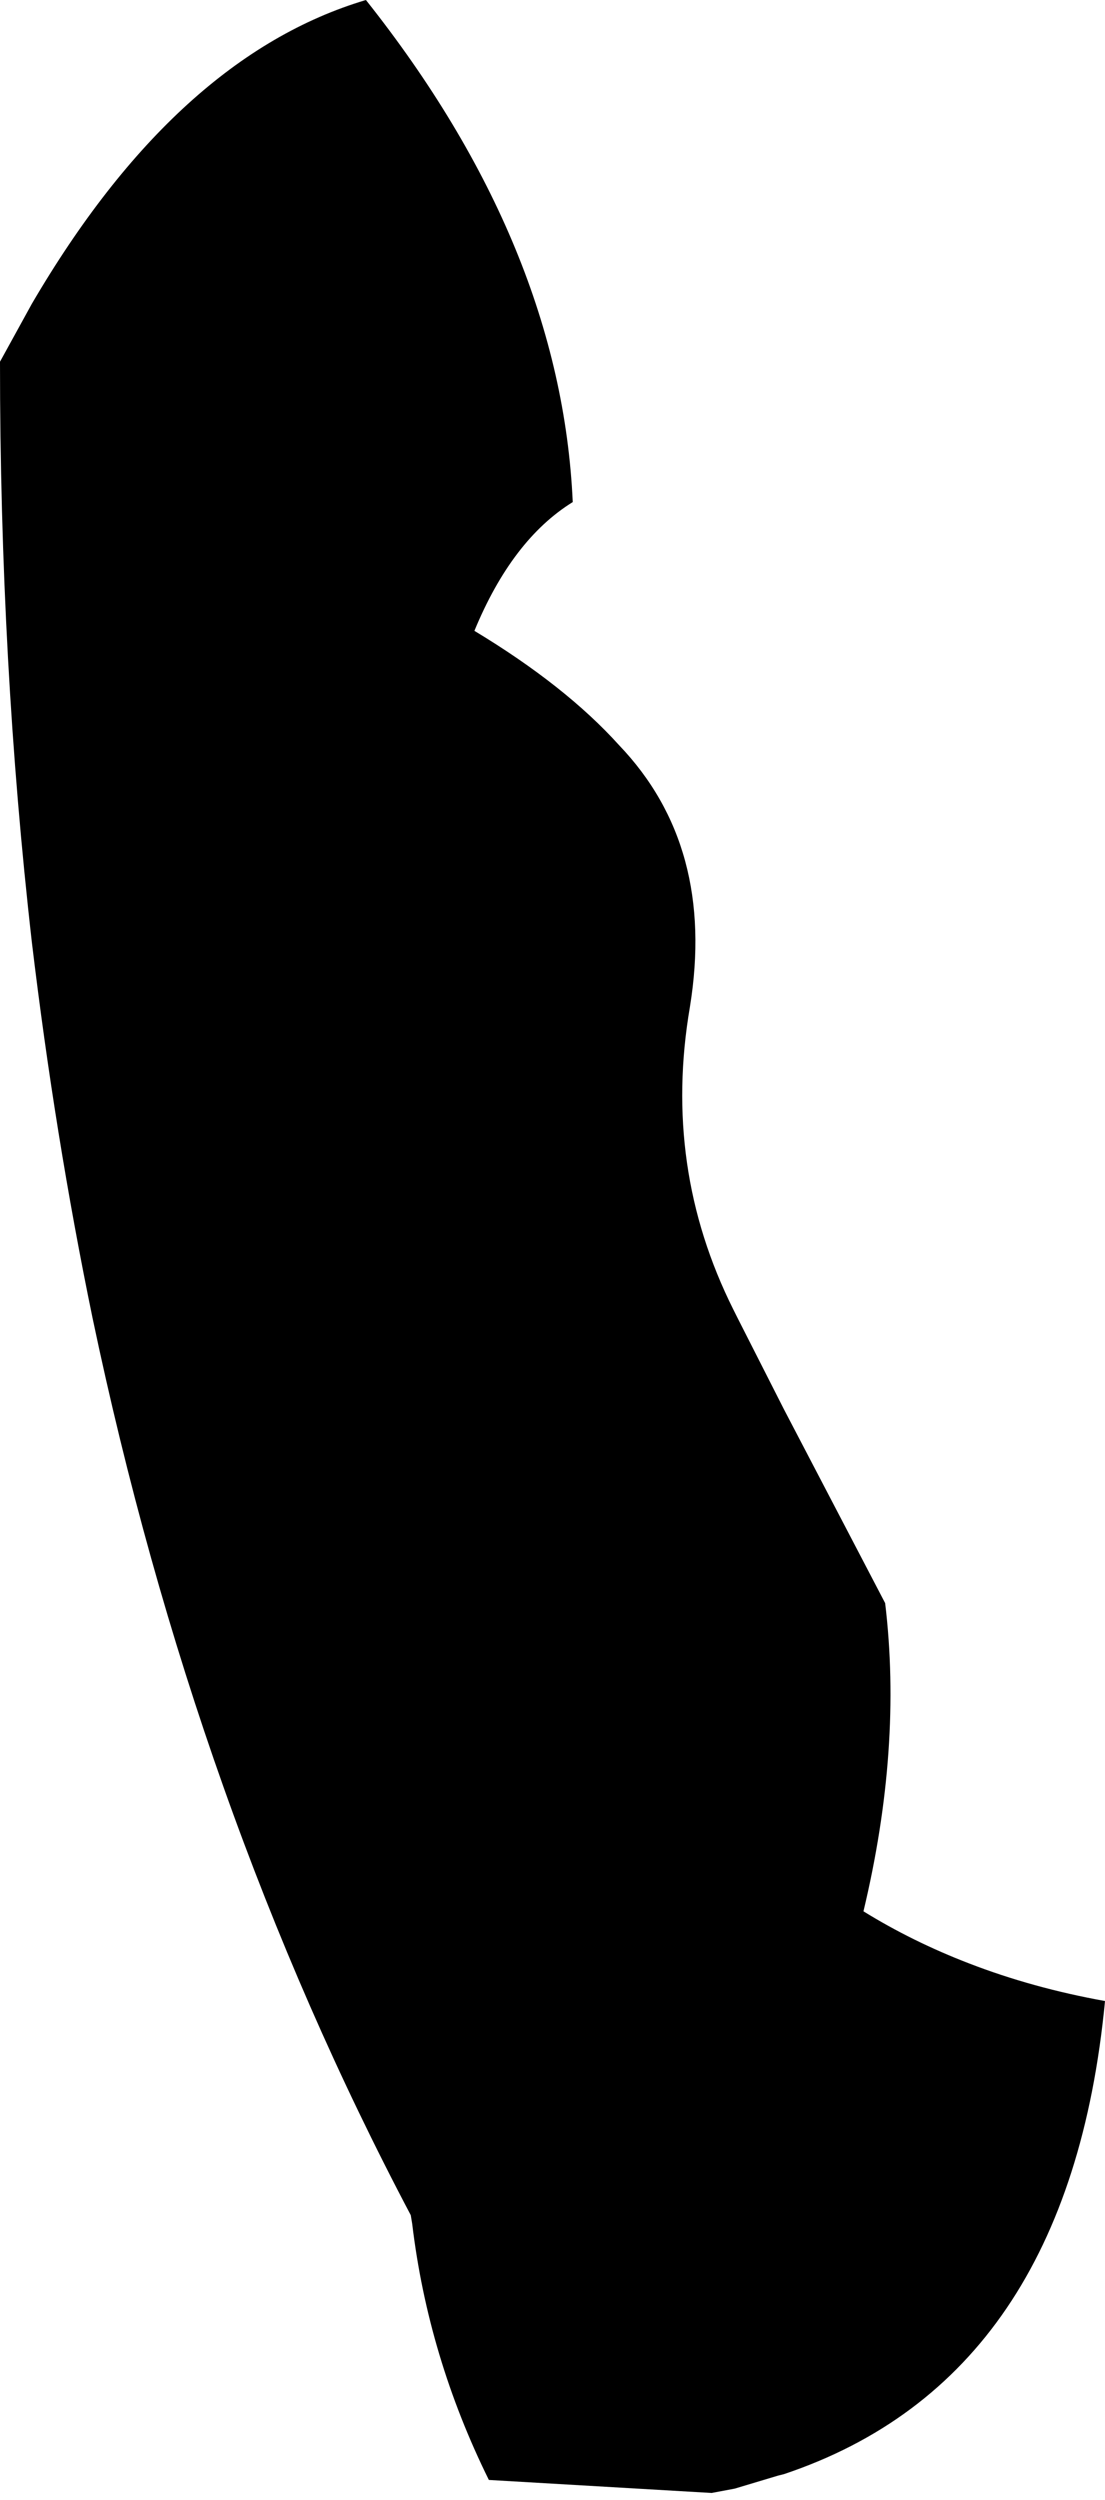 <?xml version="1.0" encoding="UTF-8" standalone="no"?>
<svg xmlns:xlink="http://www.w3.org/1999/xlink" height="86.4px" width="38.2px" xmlns="http://www.w3.org/2000/svg">
  <g transform="matrix(1.0, 0.0, 0.0, 1.0, -301.4, -287.3)">
    <path d="M326.75 332.55 L326.9 332.85 328.5 336.0 332.0 342.7 Q332.6 347.7 331.25 353.35 332.95 354.4 334.9 355.15 337.1 356.0 339.6 356.45 338.35 369.5 328.5 372.8 L328.3 372.85 326.8 373.3 326.0 373.45 318.3 373.0 Q316.2 368.75 315.65 364.15 L315.6 363.85 Q308.15 349.75 304.6 332.85 303.3 326.55 302.5 319.85 301.4 310.2 301.4 299.8 L302.5 297.8 Q307.5 289.25 314.05 287.3 320.8 295.8 321.2 304.65 319.1 305.95 317.8 309.1 320.95 311.0 322.8 313.05 326.15 316.55 325.25 322.1 324.3 327.65 326.75 332.55" fill="#000000" fill-rule="evenodd" stroke="none"/>
  </g>
</svg>
